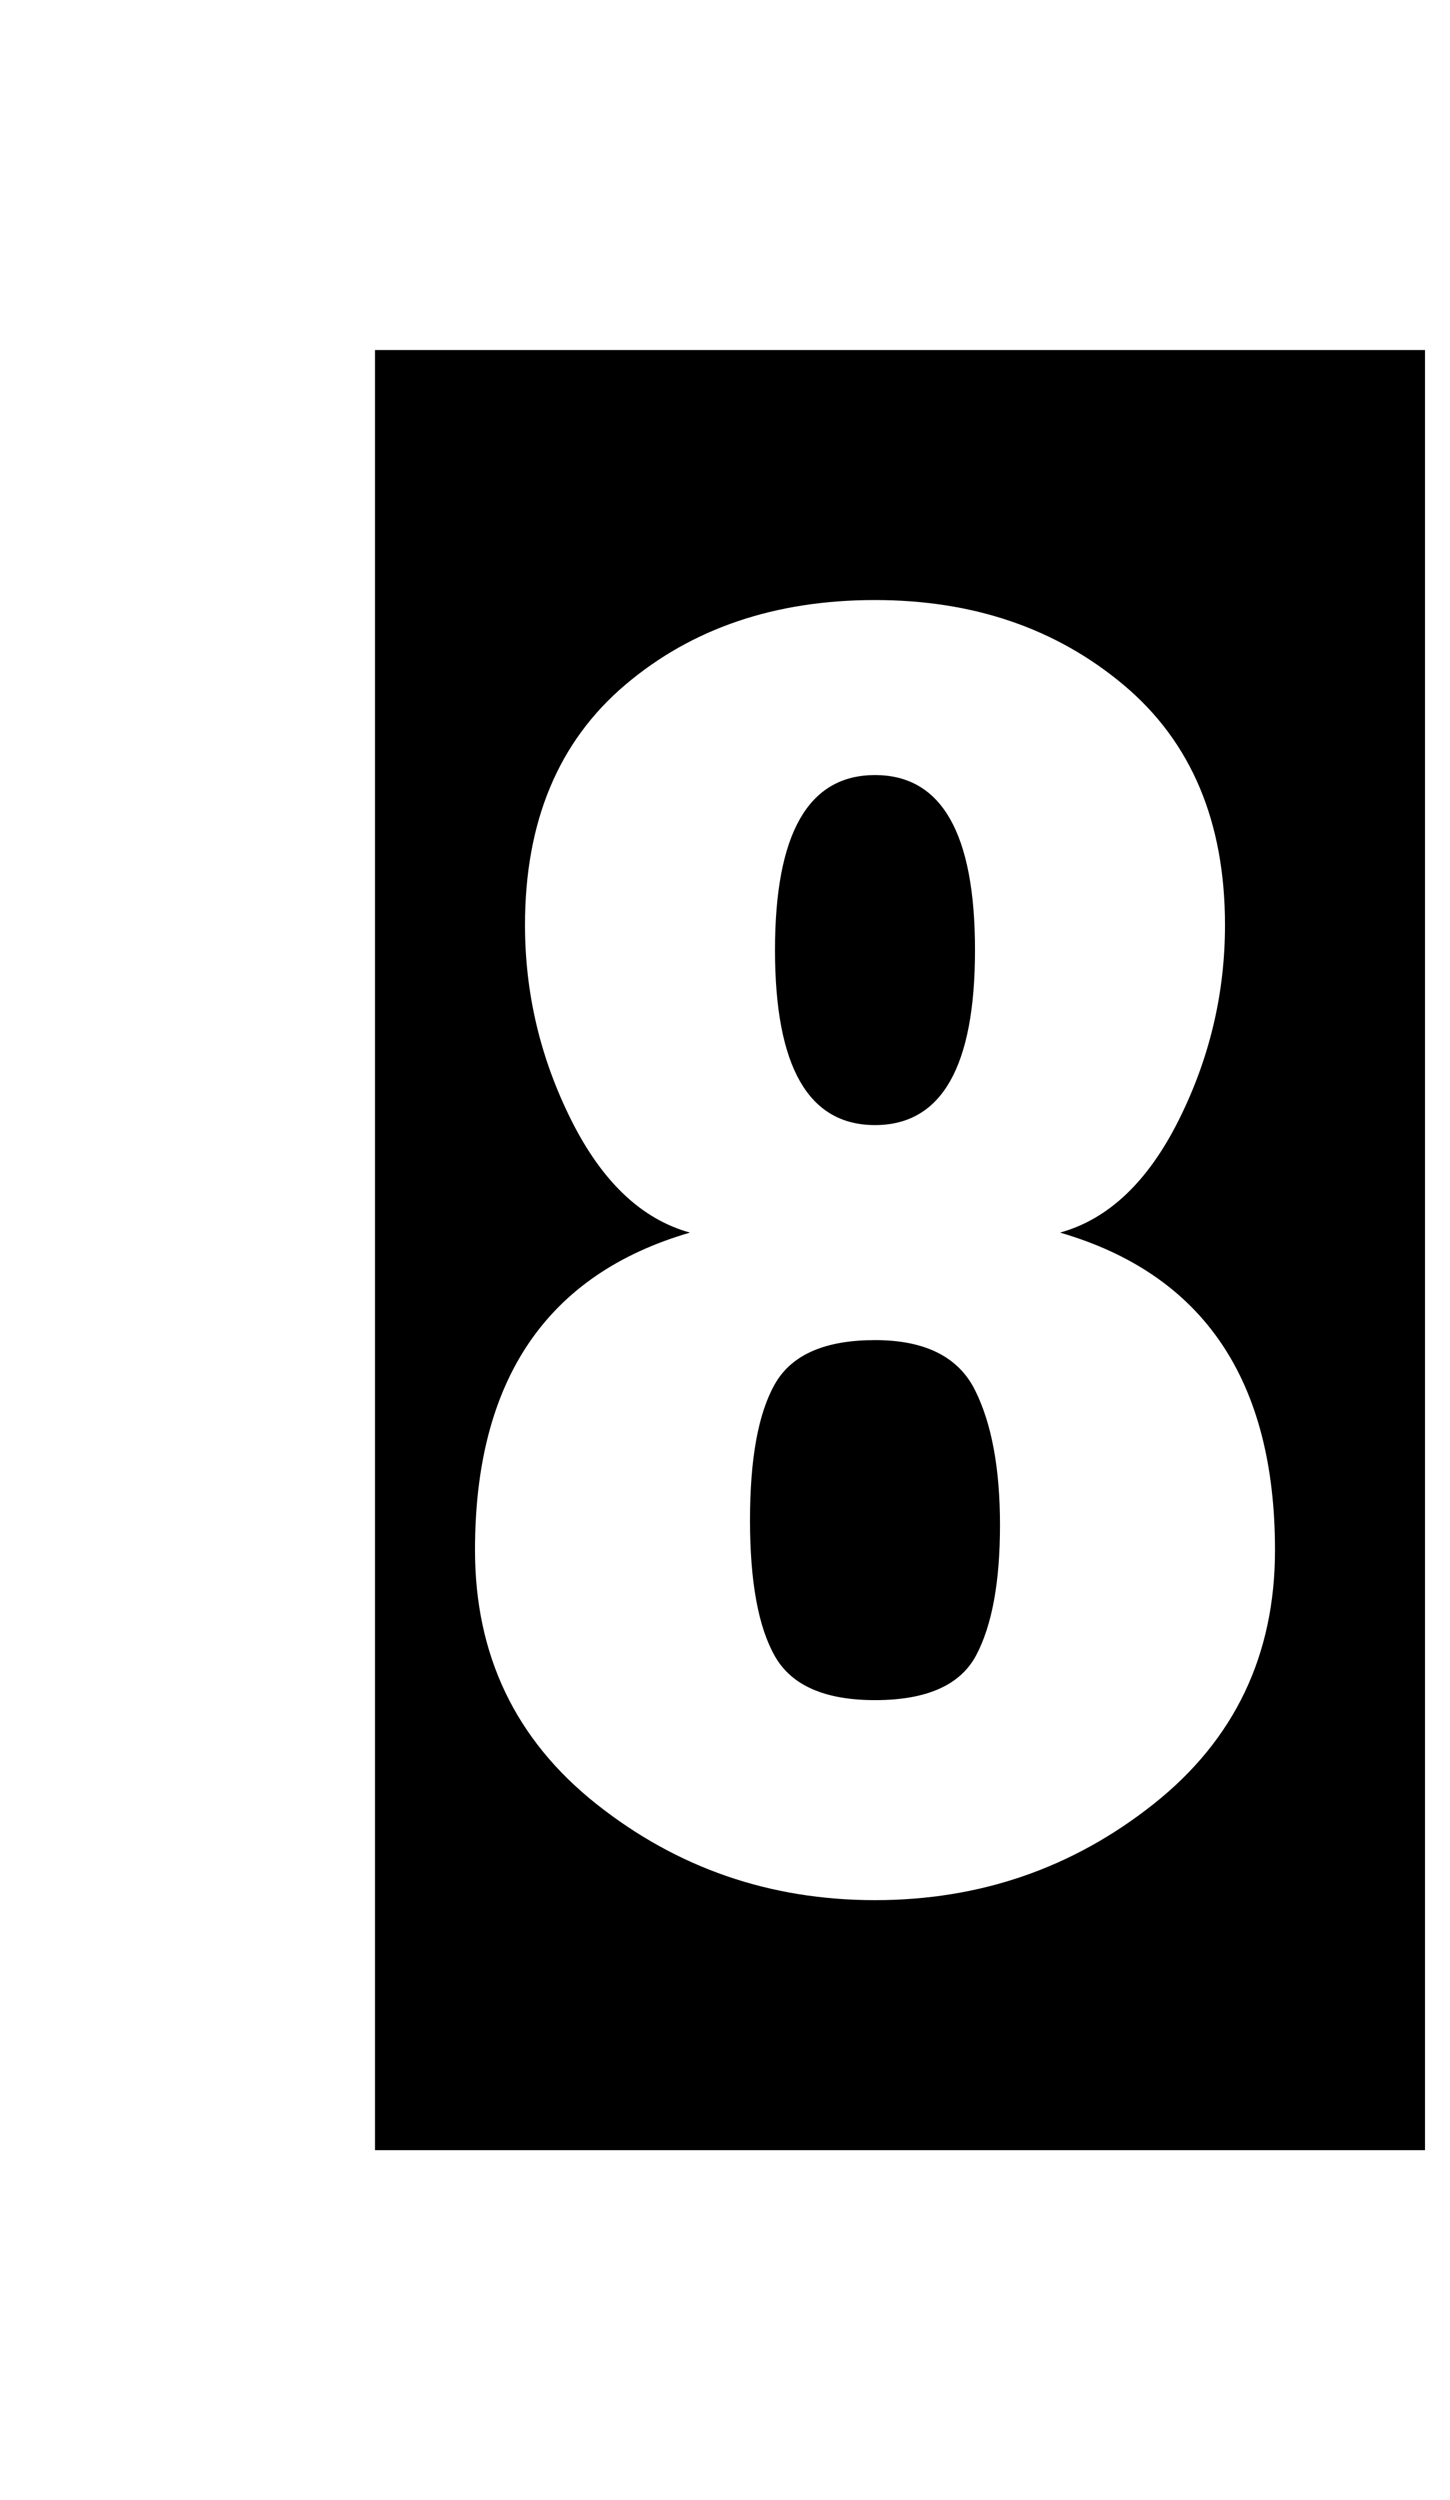 <?xml version="1.0" standalone="no"?>
<!DOCTYPE svg PUBLIC "-//W3C//DTD SVG 1.1//EN" "http://www.w3.org/Graphics/SVG/1.1/DTD/svg11.dtd" >
<svg xmlns="http://www.w3.org/2000/svg" xmlns:xlink="http://www.w3.org/1999/xlink" version="1.1" viewBox="-10 0 580 1000">
   <path fill="currentColor"
d="M140 860v-720h420v720h-420zM180 620q0 63 48.5 101.5t111.5 38.5t111.5 -38.5t48.5 -101.5q0 -102 -86 -127q29 -8 47.5 -45t18.5 -78q0 -62 -40.5 -96t-99.5 -34q-60 0 -100 34t-40 96q0 41 18.5 78t47.5 45q-86 25 -86 127zM290 608q0 -37 10 -54.5t40 -17.5t40 20
t10 54t-9.5 52t-40.5 18q-30 0 -40 -17.5t-10 -54.5zM300 380q0 -70 40 -70t40 70t-40 70t-40 -70z" />
</svg>
